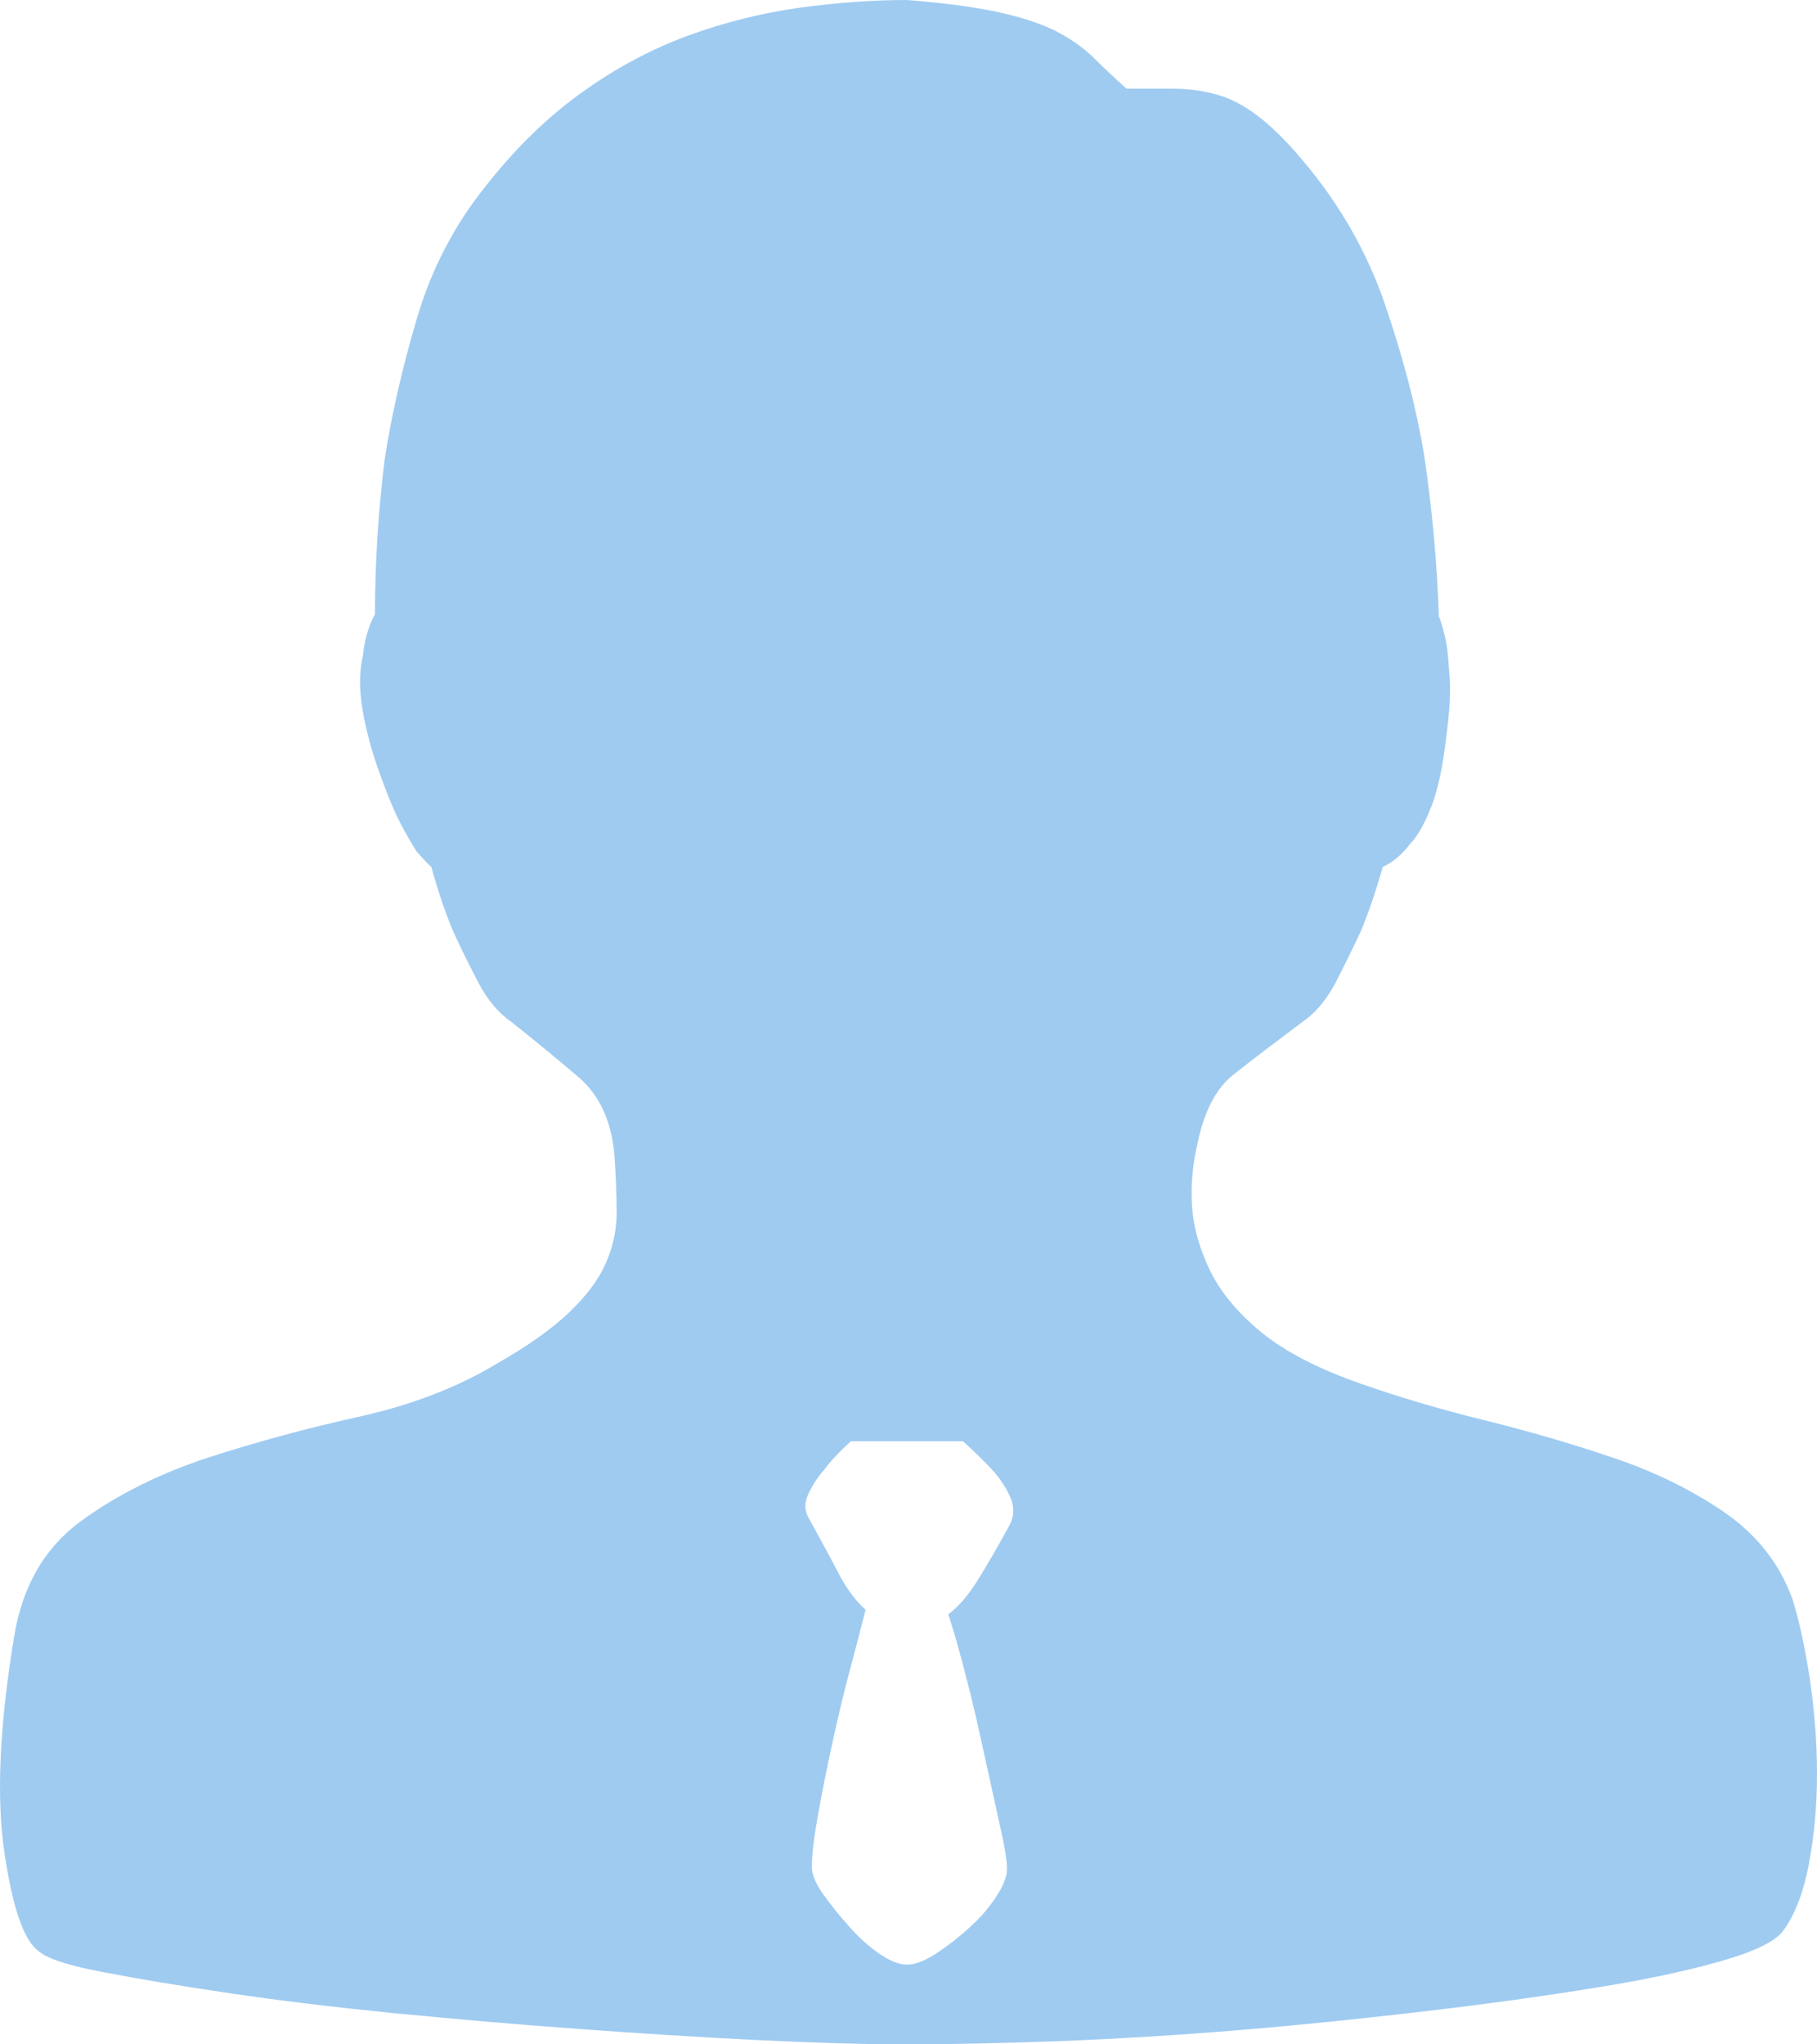 <?xml version="1.0" encoding="UTF-8"?>
<svg width="16px" height="18px" viewBox="0 0 16 18" version="1.1" xmlns="http://www.w3.org/2000/svg" xmlns:xlink="http://www.w3.org/1999/xlink">
    <!-- Generator: Sketch 43.1 (39012) - http://www.bohemiancoding.com/sketch -->
    <title>Shape</title>
    <desc>Created with Sketch.</desc>
    <defs></defs>
    <g id="Page-1" stroke="none" stroke-width="1" fill="none" fill-rule="evenodd">
        <g id="1查询检索-01默认页面" transform="translate(-1007, -16)" fill="#9FCBF1">
            <g id="Shape" transform="translate(1007, 16)">
                <g id="Group-5">
                    <path d="M15.783,14.076 C15.84,14.258 15.891,14.49 15.935,14.769 C15.976,15.048 16,15.332 16,15.617 C16,15.904 15.975,16.174 15.925,16.43 C15.875,16.684 15.797,16.873 15.699,17.004 C15.628,17.096 15.446,17.184 15.152,17.268 C14.857,17.352 14.488,17.432 14.045,17.502 C13.601,17.574 13.106,17.643 12.562,17.707 C12.017,17.771 11.473,17.828 10.929,17.873 C10.387,17.918 9.855,17.951 9.342,17.971 C8.824,17.99 8.372,18 7.986,18 C7.6,18 7.153,17.986 6.644,17.961 C6.136,17.936 5.613,17.902 5.077,17.863 C4.54,17.824 4.006,17.777 3.476,17.726 C2.946,17.673 2.463,17.615 2.025,17.55 C1.589,17.486 1.216,17.423 0.908,17.364 C0.6,17.307 0.411,17.243 0.339,17.178 C0.21,17.086 0.11,16.797 0.039,16.311 C-0.034,15.821 -0.004,15.186 0.125,14.407 C0.197,13.964 0.394,13.626 0.715,13.391 C1.038,13.157 1.409,12.973 1.832,12.834 C2.255,12.697 2.699,12.576 3.164,12.473 C3.629,12.37 4.033,12.213 4.379,12.004 C4.65,11.85 4.861,11.699 5.012,11.555 C5.162,11.412 5.269,11.27 5.333,11.125 C5.397,10.982 5.43,10.832 5.43,10.678 C5.43,10.522 5.423,10.346 5.409,10.151 C5.38,9.864 5.277,9.643 5.098,9.487 C4.904,9.322 4.706,9.159 4.506,9 C4.392,8.922 4.295,8.809 4.216,8.658 C4.137,8.509 4.062,8.356 3.99,8.2 C3.919,8.031 3.856,7.842 3.798,7.633 C3.769,7.608 3.726,7.562 3.669,7.497 C3.626,7.432 3.575,7.344 3.518,7.233 C3.461,7.122 3.397,6.963 3.324,6.755 C3.253,6.547 3.207,6.361 3.185,6.199 C3.163,6.036 3.166,5.896 3.195,5.779 C3.21,5.636 3.244,5.512 3.302,5.408 C3.302,4.952 3.331,4.497 3.388,4.041 C3.446,3.664 3.538,3.254 3.669,2.811 C3.798,2.369 4.005,1.972 4.291,1.621 C4.549,1.295 4.828,1.025 5.129,0.81 C5.429,0.595 5.741,0.43 6.063,0.312 C6.386,0.195 6.71,0.114 7.041,0.068 C7.371,0.023 7.685,1.77635684e-15 7.986,1.77635684e-15 C8.315,0.026 8.584,0.062 8.791,0.107 C8.999,0.153 9.169,0.209 9.296,0.273 C9.424,0.338 9.535,0.416 9.63,0.508 C9.721,0.599 9.819,0.69 9.92,0.781 L10.327,0.781 C10.456,0.781 10.582,0.797 10.704,0.83 C10.827,0.862 10.947,0.924 11.068,1.015 C11.19,1.106 11.324,1.237 11.466,1.406 C11.797,1.796 12.04,2.222 12.197,2.684 C12.355,3.146 12.47,3.585 12.54,4.002 C12.611,4.484 12.655,4.959 12.67,5.427 C12.697,5.492 12.718,5.571 12.736,5.662 C12.751,5.753 12.758,5.864 12.767,5.994 C12.773,6.124 12.762,6.287 12.736,6.482 C12.707,6.742 12.663,6.947 12.606,7.097 C12.547,7.247 12.485,7.361 12.411,7.438 C12.34,7.53 12.26,7.595 12.176,7.633 C12.117,7.842 12.053,8.031 11.983,8.2 C11.91,8.356 11.834,8.509 11.757,8.659 C11.677,8.809 11.579,8.923 11.466,9 C11.223,9.182 11.022,9.334 10.865,9.459 C10.706,9.582 10.599,9.792 10.54,10.091 C10.498,10.275 10.485,10.456 10.498,10.64 C10.513,10.822 10.567,11.007 10.659,11.195 C10.753,11.384 10.904,11.564 11.109,11.732 C11.318,11.902 11.608,12.052 11.982,12.183 C12.311,12.298 12.671,12.406 13.065,12.503 C13.46,12.601 13.838,12.71 14.204,12.835 C14.571,12.958 14.896,13.118 15.182,13.314 C15.468,13.51 15.668,13.764 15.783,14.076 L15.783,14.076 Z M8.888,13.432 C8.93,13.354 8.934,13.272 8.899,13.188 C8.863,13.104 8.809,13.022 8.74,12.944 C8.667,12.866 8.581,12.782 8.48,12.69 L7.492,12.69 C7.391,12.782 7.313,12.866 7.255,12.944 C7.198,13.008 7.152,13.081 7.116,13.159 C7.08,13.237 7.084,13.309 7.126,13.374 C7.227,13.558 7.313,13.716 7.384,13.853 C7.456,13.99 7.536,14.097 7.622,14.173 C7.593,14.292 7.549,14.456 7.492,14.673 C7.434,14.886 7.382,15.109 7.332,15.335 C7.282,15.564 7.239,15.778 7.203,15.98 C7.167,16.183 7.149,16.335 7.149,16.439 C7.149,16.503 7.181,16.582 7.245,16.673 C7.315,16.771 7.391,16.866 7.472,16.956 C7.557,17.054 7.646,17.134 7.74,17.2 C7.834,17.264 7.915,17.298 7.986,17.298 C8.058,17.298 8.143,17.265 8.244,17.2 C8.344,17.134 8.441,17.059 8.533,16.975 C8.628,16.891 8.707,16.799 8.771,16.702 C8.834,16.604 8.867,16.524 8.867,16.458 C8.867,16.38 8.845,16.247 8.802,16.06 C8.76,15.871 8.714,15.66 8.662,15.423 C8.611,15.189 8.56,14.962 8.501,14.741 C8.444,14.52 8.394,14.343 8.35,14.214 C8.435,14.15 8.519,14.056 8.598,13.931 C8.677,13.807 8.773,13.641 8.888,13.432 L8.888,13.432 Z" id="Shape"></path>
                </g>
            </g>
        </g>
    </g>
</svg>